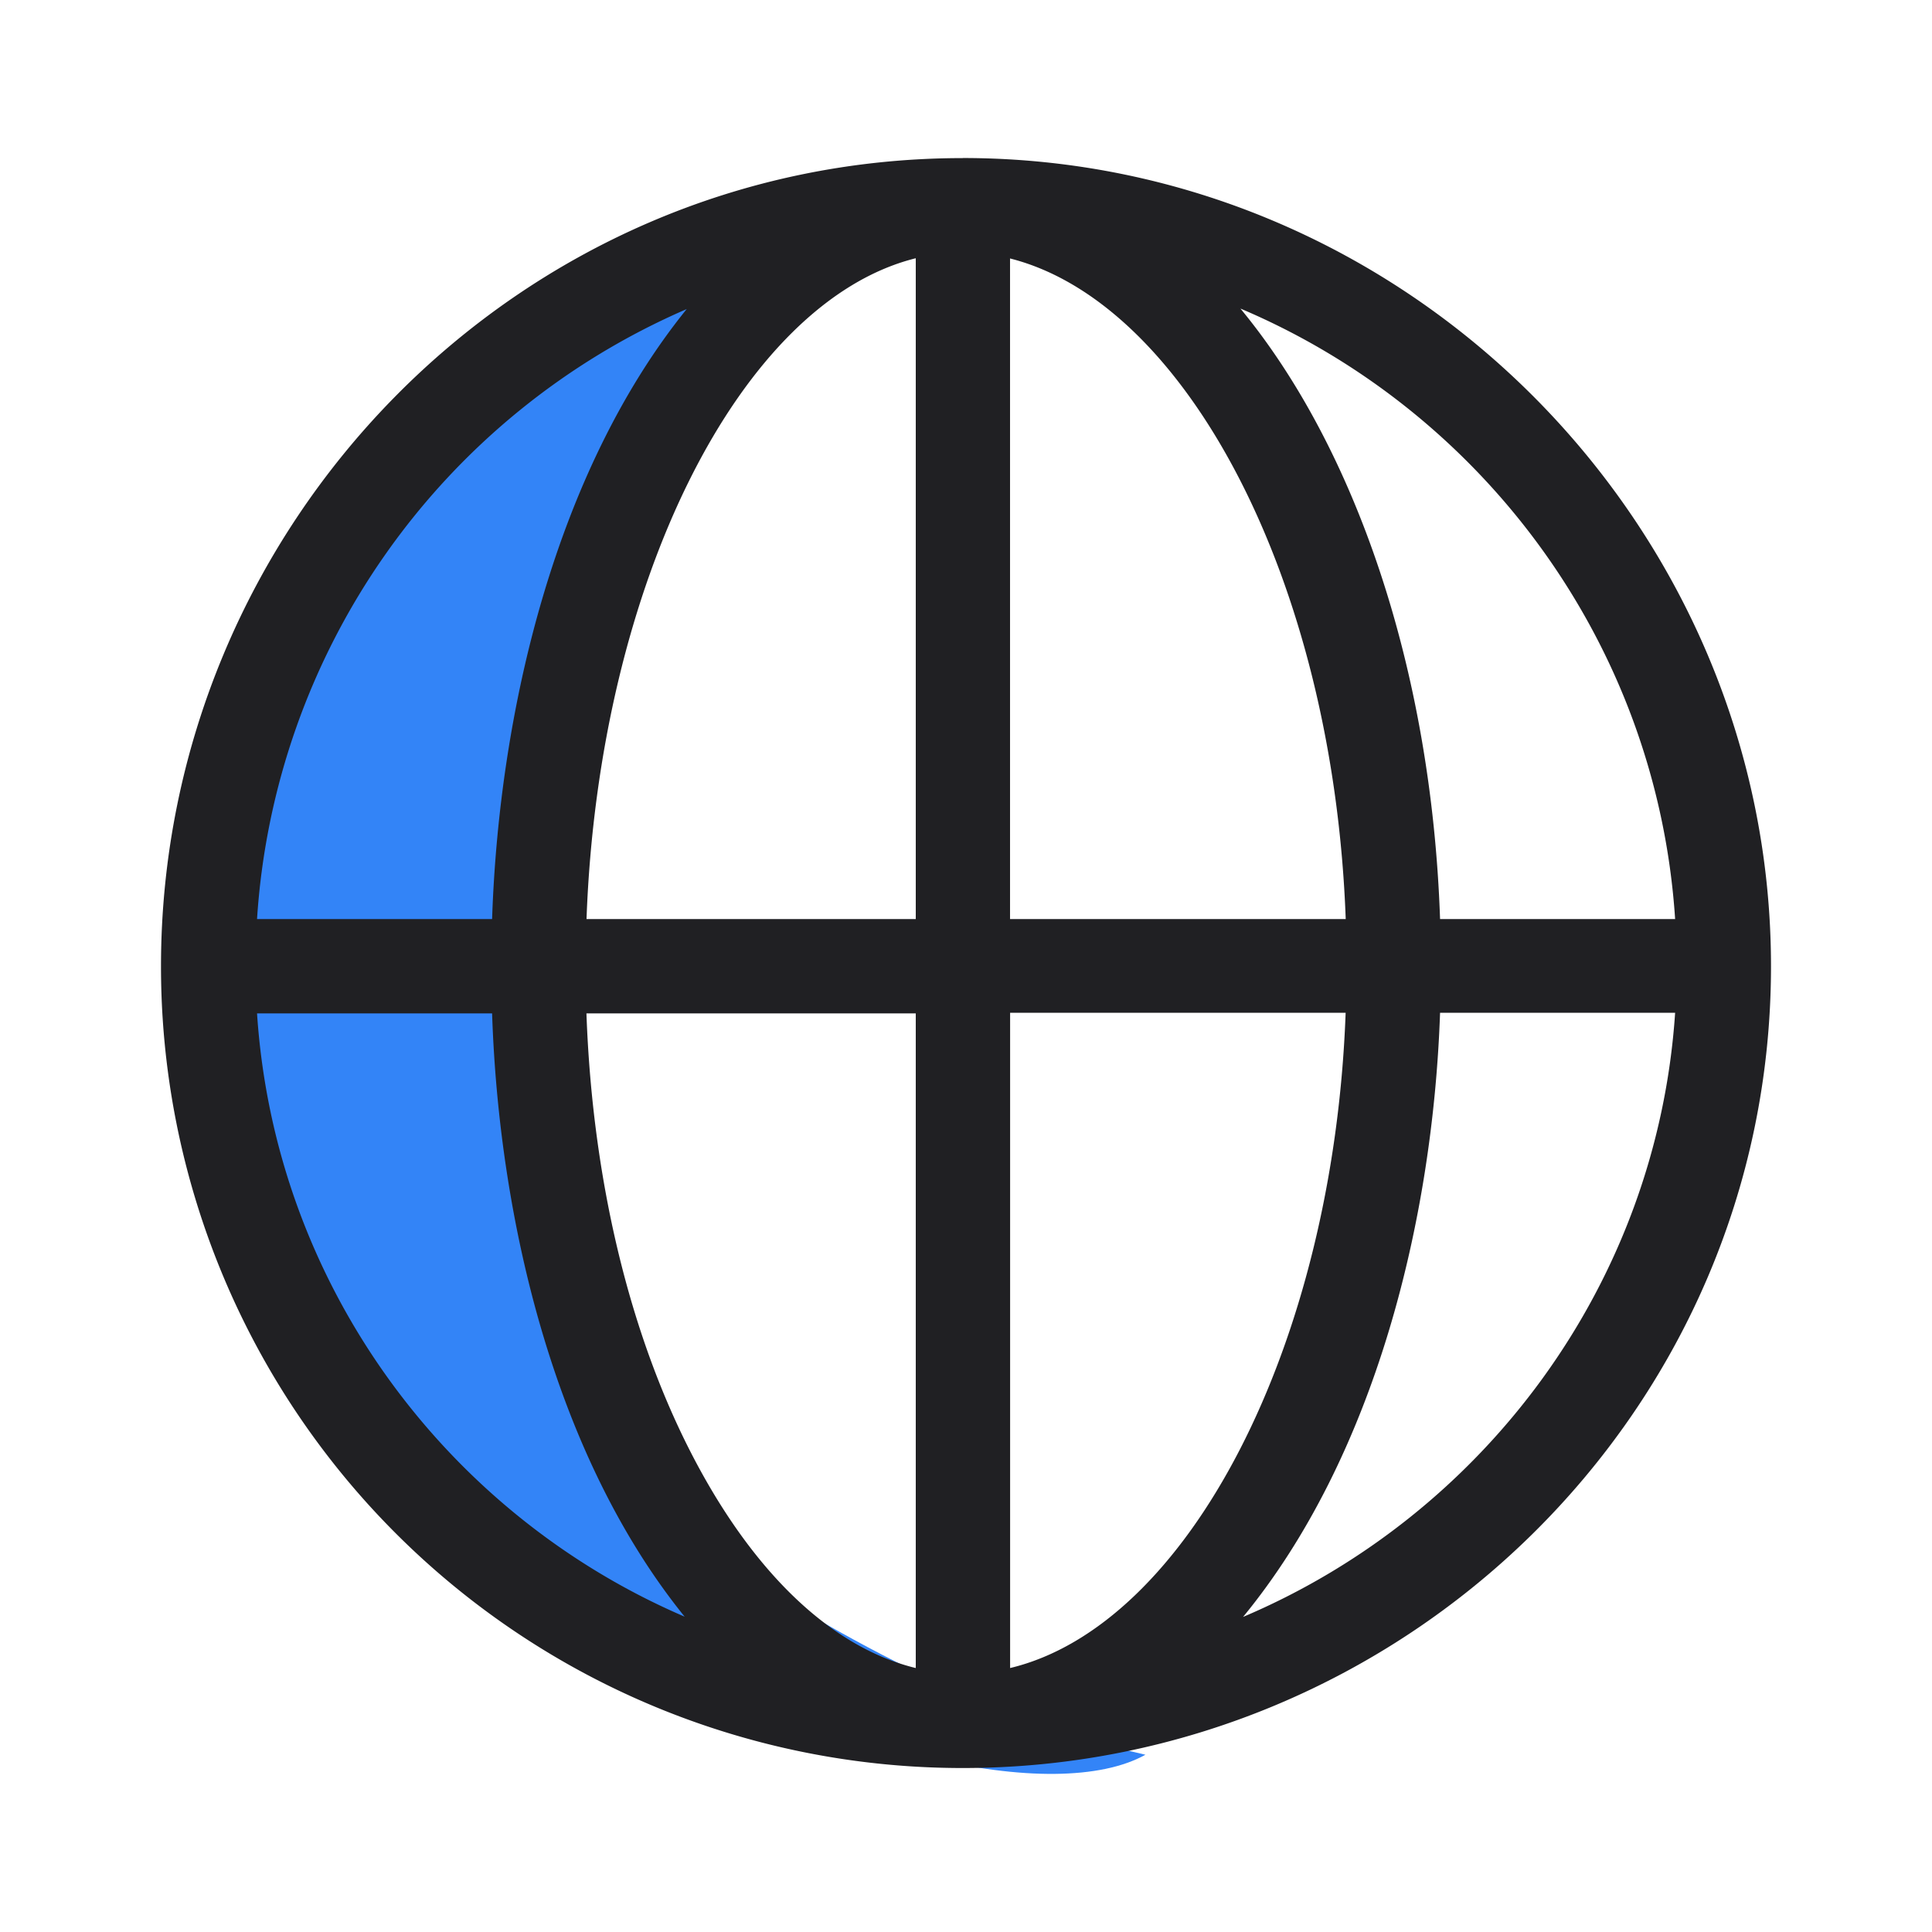 <svg width="24" height="24" xmlns="http://www.w3.org/2000/svg">
    <g fill="none" fill-rule="evenodd">
        <path d="m6.94 9.79.186 5.744 1.715 3.759c1.918 1.287 3.714 2.122 5.388 2.505C12 23.038 2.844 19.384 2.96 12.007c.116-7.377 4.436-9.48 9.212-9.593 1.138-.027-2.046.874-3.47 2.317-.95.962-1.537 2.649-1.761 5.06z" fill="#3384F7"/>
        <path d="M11.96 1.964C6.41 1.964 2 6.544 2 12.003a9.955 9.955 0 0 0 9.96 9.96c5.466 0 10.04-4.414 10.04-9.96 0-5.48-4.514-10.04-10.04-10.04zM8.53 3.84c-1.623 2.008-2.33 4.976-2.417 7.577h-2.92A8.88 8.88 0 0 1 8.529 3.84zm-5.337 8.749h2.92c.086 2.595.791 5.516 2.392 7.494-2.962-1.272-5.09-4.127-5.312-7.494zm8.183 8.132c-.974-.237-1.892-1.06-2.632-2.376-.87-1.547-1.381-3.573-1.459-5.756h4.091v8.132zm0-9.304h-4.09c.152-4.177 1.915-7.669 4.09-8.209v8.21zm9.433 0h-2.92c-.107-3.123-1.062-5.868-2.48-7.584 3.011 1.275 5.176 4.169 5.4 7.584zm-8.261-8.206c2.17.548 4.014 3.975 4.169 8.206h-4.17V3.211zm0 17.51v-8.14h4.168c-.152 4.153-1.969 7.613-4.168 8.14zm2.894-.635c1.639-1.995 2.358-4.927 2.447-7.505h2.92c-.225 3.37-2.374 6.235-5.367 7.505z" fill="#202023" fill-rule="nonzero"/>
    </g>
</svg>
